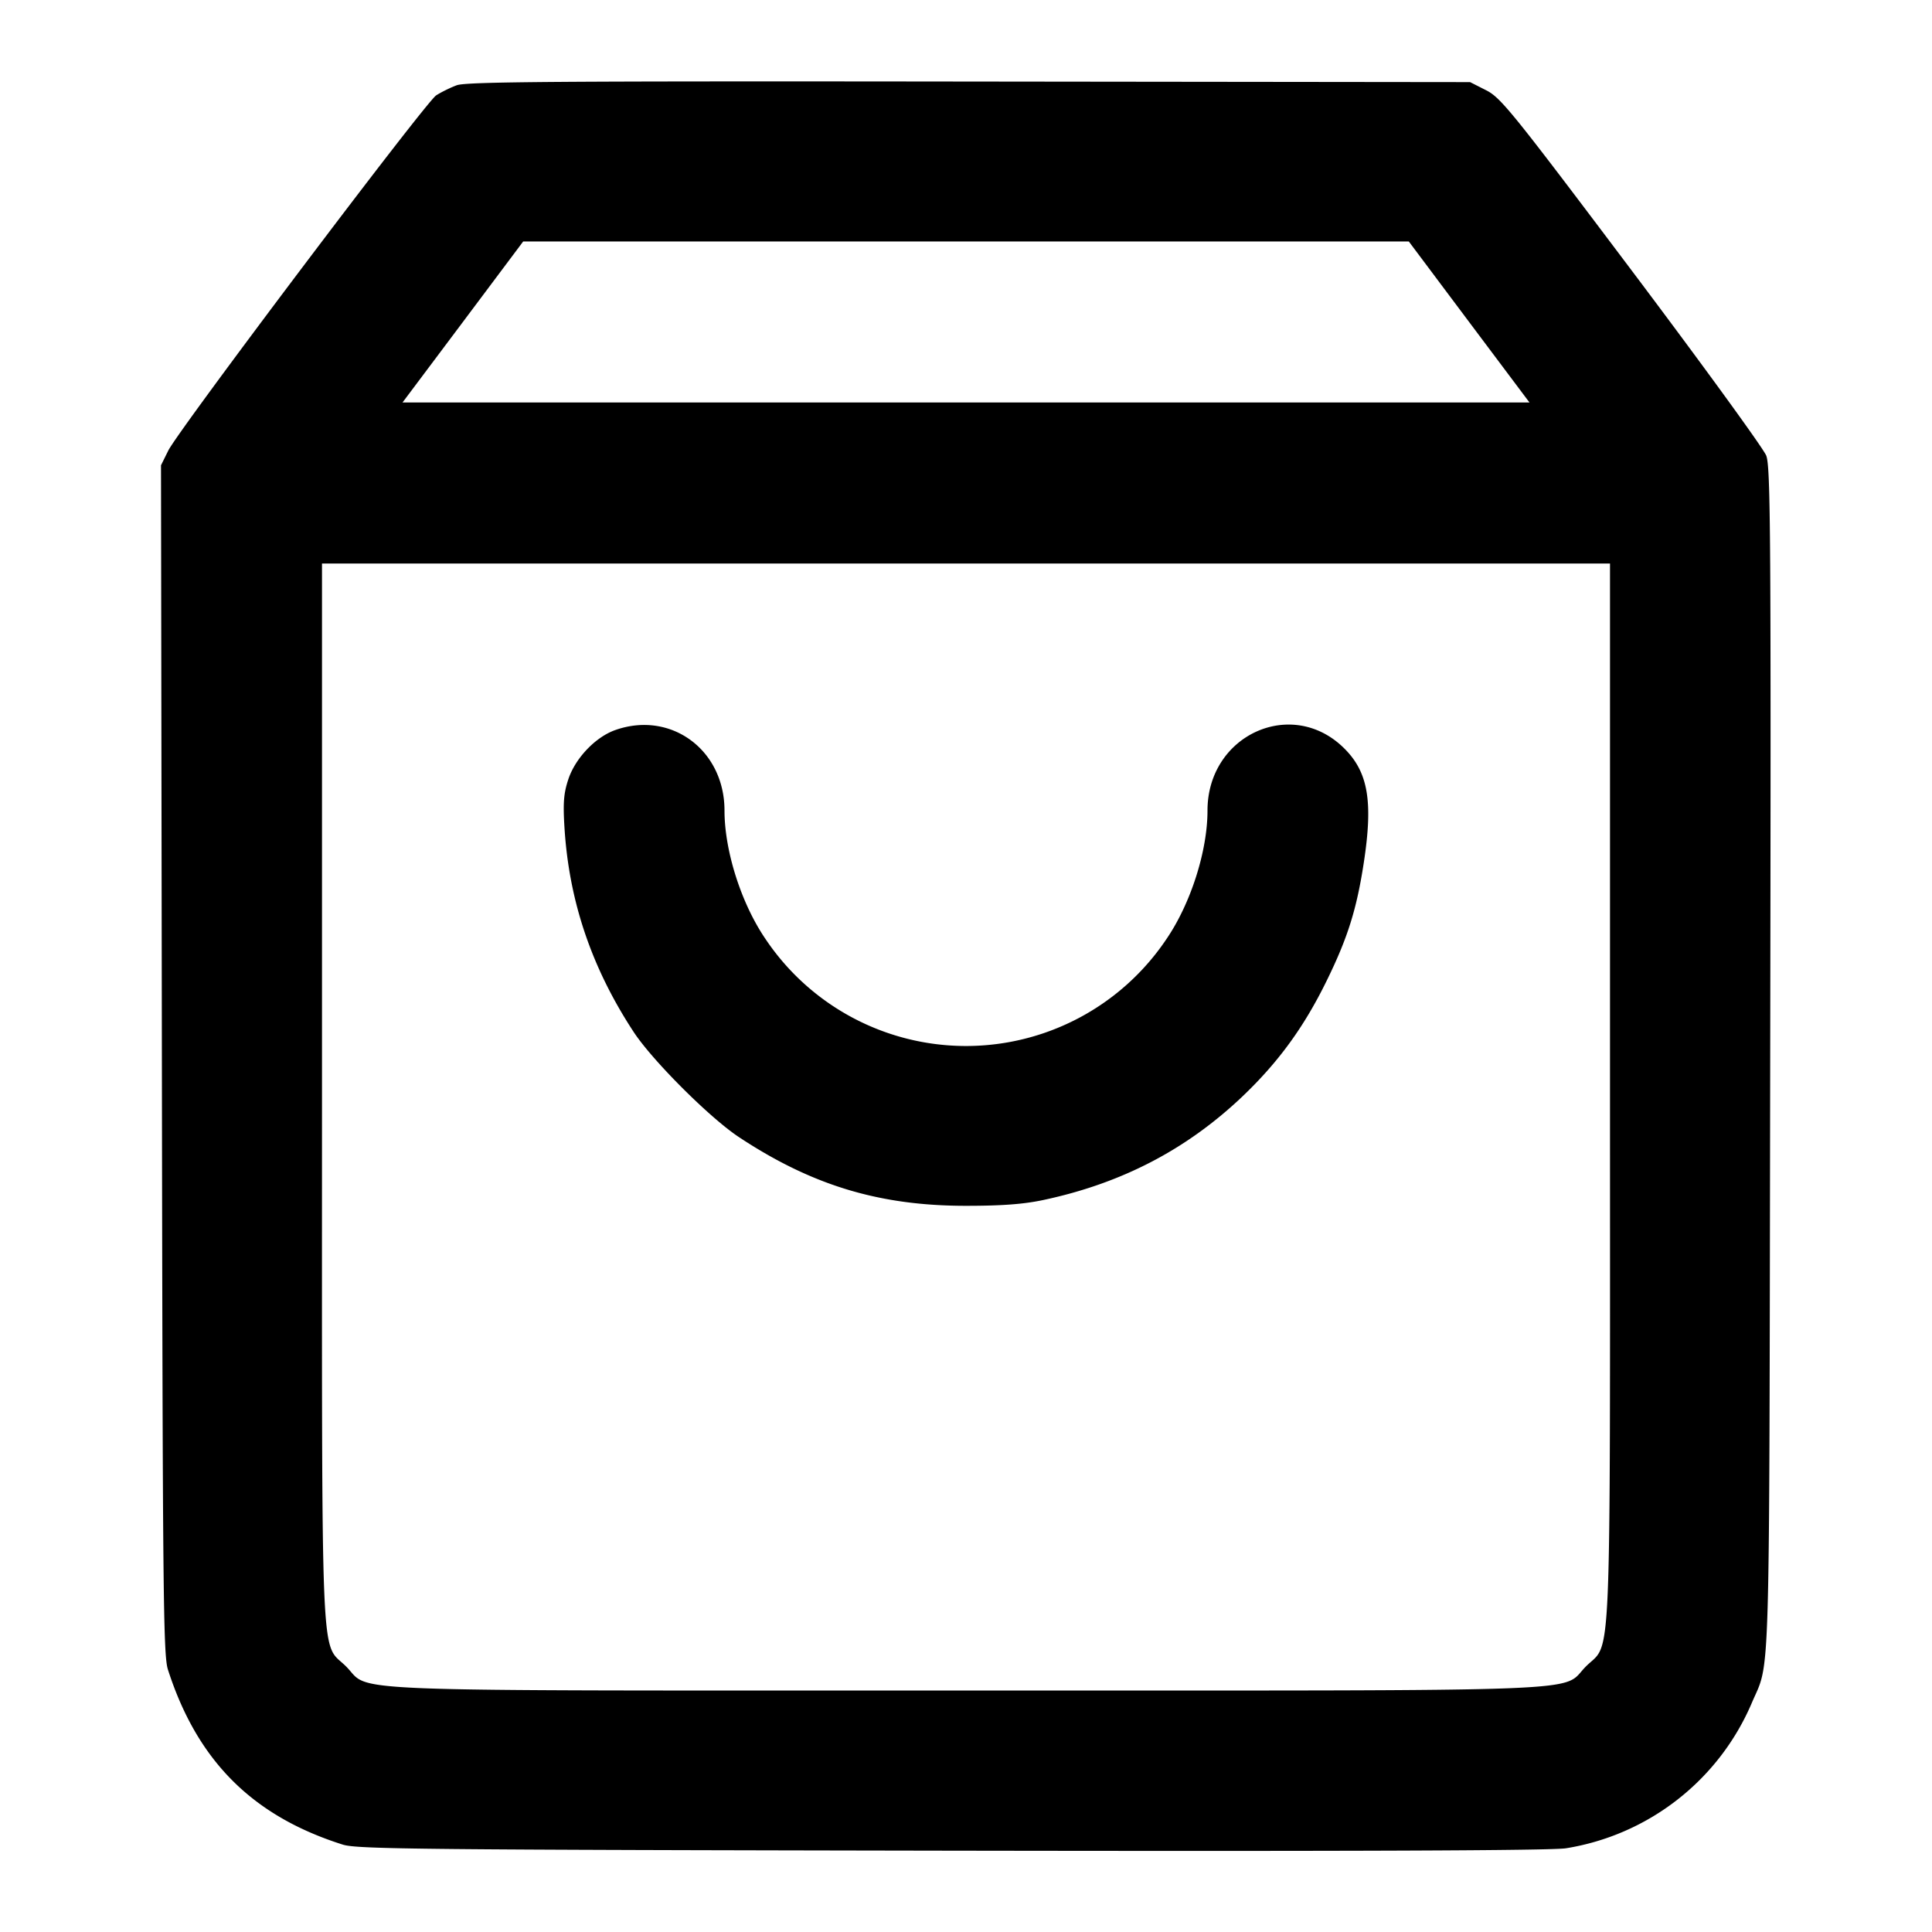 <svg xmlns="http://www.w3.org/2000/svg" width="24" height="24" fill="none" stroke="currentColor" stroke-width="2" stroke-linecap="round" stroke-linejoin="round"><path d="M5.674 1.059c-.081.03-.196.087-.256.126-.134.088-3.201 4.155-3.328 4.413L2 5.78l.011 7.38c.01 6.648.017 7.4.075 7.58.364 1.133 1.05 1.82 2.174 2.175.179.056.983.064 7.56.075 4.998.008 7.448-.001 7.633-.03a3.034 3.034 0 0 0 2.306-1.8c.236-.558.218.042.231-7.98.011-6.544.005-7.378-.049-7.52-.034-.088-.786-1.123-1.671-2.299-1.486-1.974-1.625-2.147-1.809-2.24l-.199-.101-6.221-.007c-5.136-.006-6.247.002-6.367.046M18.25 4 19 5H5l.75-1 .749-1h11.002l.749 1M20 13.573c0 7.381.024 6.805-.299 7.128-.324.324.322.299-7.701.299s-7.377.025-7.701-.299c-.323-.323-.299.253-.299-7.128V7h16v6.573M7.643 9.069c-.246.087-.496.349-.583.612-.057.171-.067.29-.048.597.056.915.337 1.745.86 2.542.235.357.945 1.066 1.308 1.306.908.6 1.745.853 2.82.853.446 0 .715-.02.96-.072.969-.206 1.772-.623 2.464-1.277.453-.43.774-.869 1.058-1.45.259-.528.371-.885.459-1.46.117-.761.056-1.126-.24-1.421-.648-.648-1.701-.171-1.701.77 0 .501-.207 1.151-.507 1.592a2.998 2.998 0 0 1-4.986 0C9.207 11.22 9 10.57 9 10.069c0-.754-.666-1.244-1.357-1" fill-rule="evenodd" fill="#000" stroke="none"/></svg>